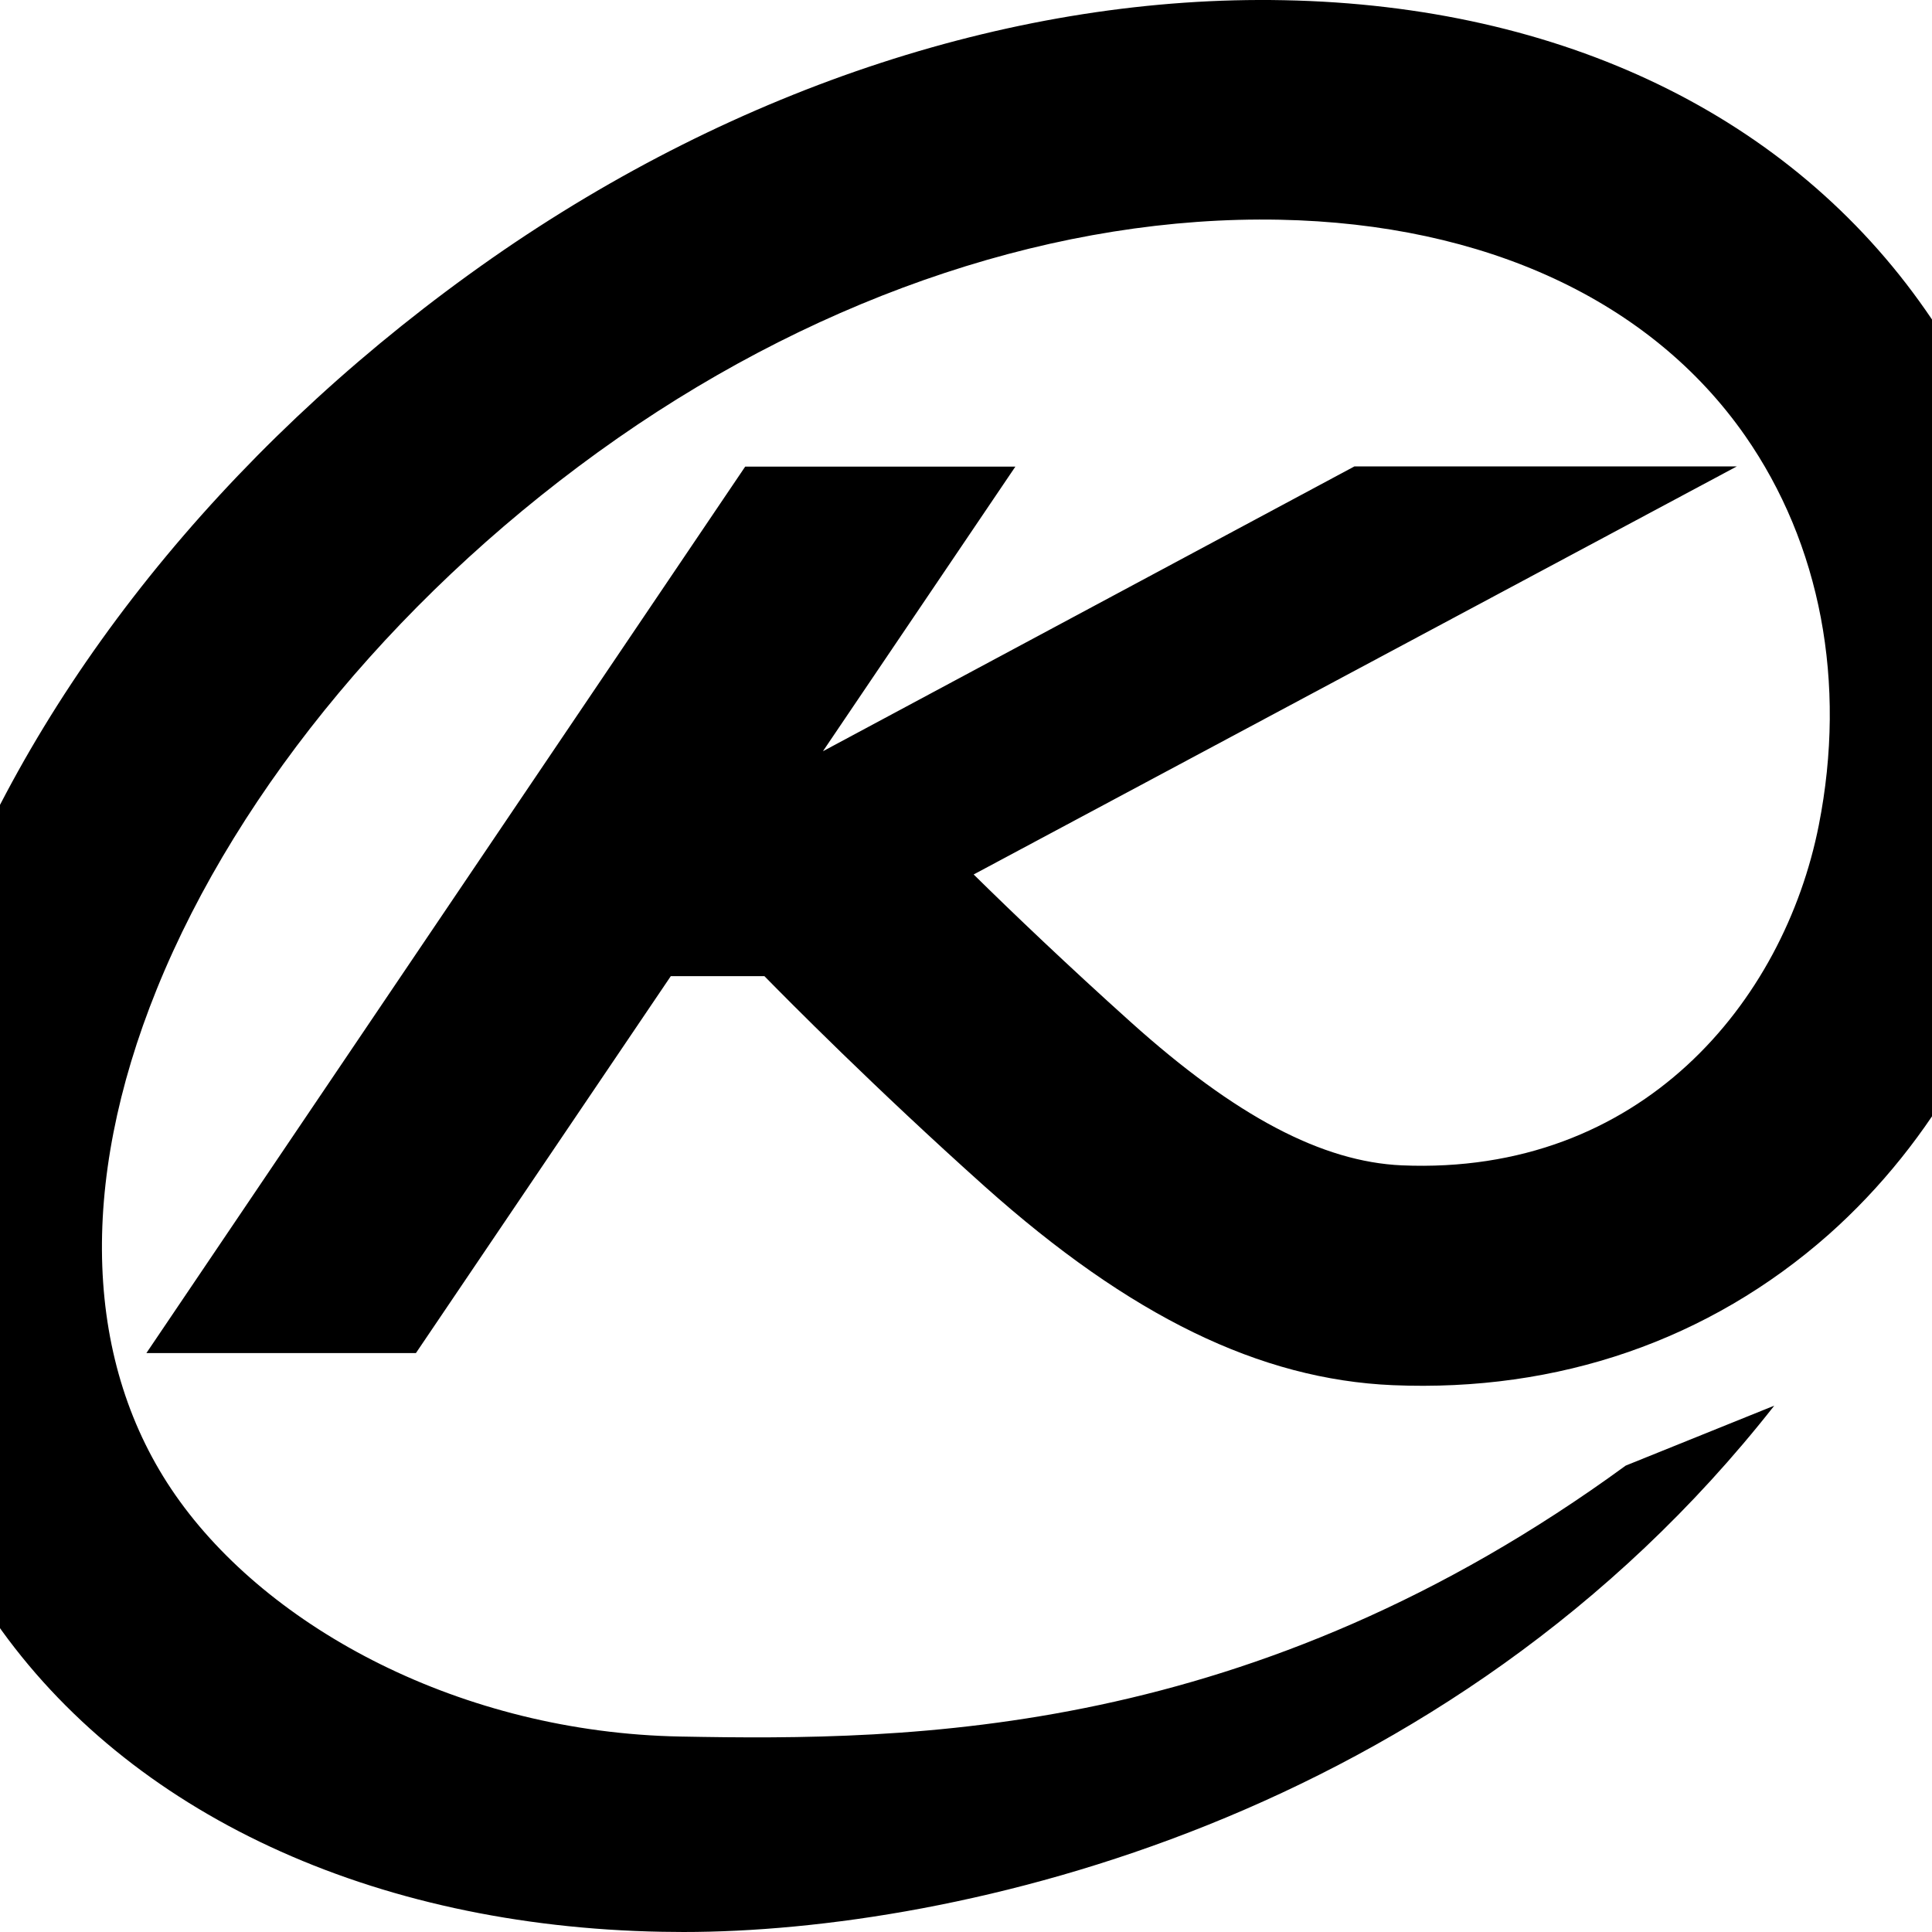 <?xml version="1.0" encoding="utf-8"?>
<!-- Generator: Adobe Illustrator 18.0.0, SVG Export Plug-In . SVG Version: 6.00 Build 0)  -->
<!DOCTYPE svg PUBLIC "-//W3C//DTD SVG 1.1//EN" "http://www.w3.org/Graphics/SVG/1.1/DTD/svg11.dtd">
<svg version="1.1" id="Layer_1" xmlns="http://www.w3.org/2000/svg" xmlns:xlink="http://www.w3.org/1999/xlink" x="0px" y="0px"
	 viewBox="0 0 1792 1792" enable-background="new 0 0 1792 1792" xml:space="preserve">
<path d="M1786.2,287.9C1660.5,107.4,1449,5.3,1191.1,0.2C945.2-4.8,684.2,80.5,456.3,239.5C225.8,400.6,48,614.3-43.8,841.7
	c-99.8,247.6-86,483,39.5,662.4c123.9,178,349.5,282.8,618.4,287.7c6.5,0,13.4,0.2,19.9,0.2c251.2,0,708.5-102,1011.7-488.2
	l-137.8,55.6C1162,1612,845.9,1614.8,631,1610.7c-202.9-3.8-382-100.1-468.2-223.8c-84.5-121.2-90.8-287.9-17.4-469.4
	c76.2-188.3,232-374.7,427.6-511.1c193.1-134.5,411-206.6,613.9-202.6c190.8,3.8,344.2,75,431.7,200.3
	c70.1,100.6,94.5,229.1,68.4,361.3c-32.4,163.9-164.7,325-386.9,315.5c-73.6-3.3-153.7-45.2-251.2-132.8
	c-58-52.1-109.9-101.6-145.8-137L1611,432.6h-354.7l-493,264.2l178.5-264H691.2l-555.4,822.2h250l236.4-349.6h86.8
	c20.9,21.3,102.4,103.8,204.4,195.1c134.8,120.4,255.2,179,378.4,184.3c153.9,6.5,293.4-41.8,404.1-139.5
	c97.5-86.5,165.7-207.4,191.8-340.2C1924.5,618.5,1888.5,434.5,1786.2,287.9z"/>
</svg>
